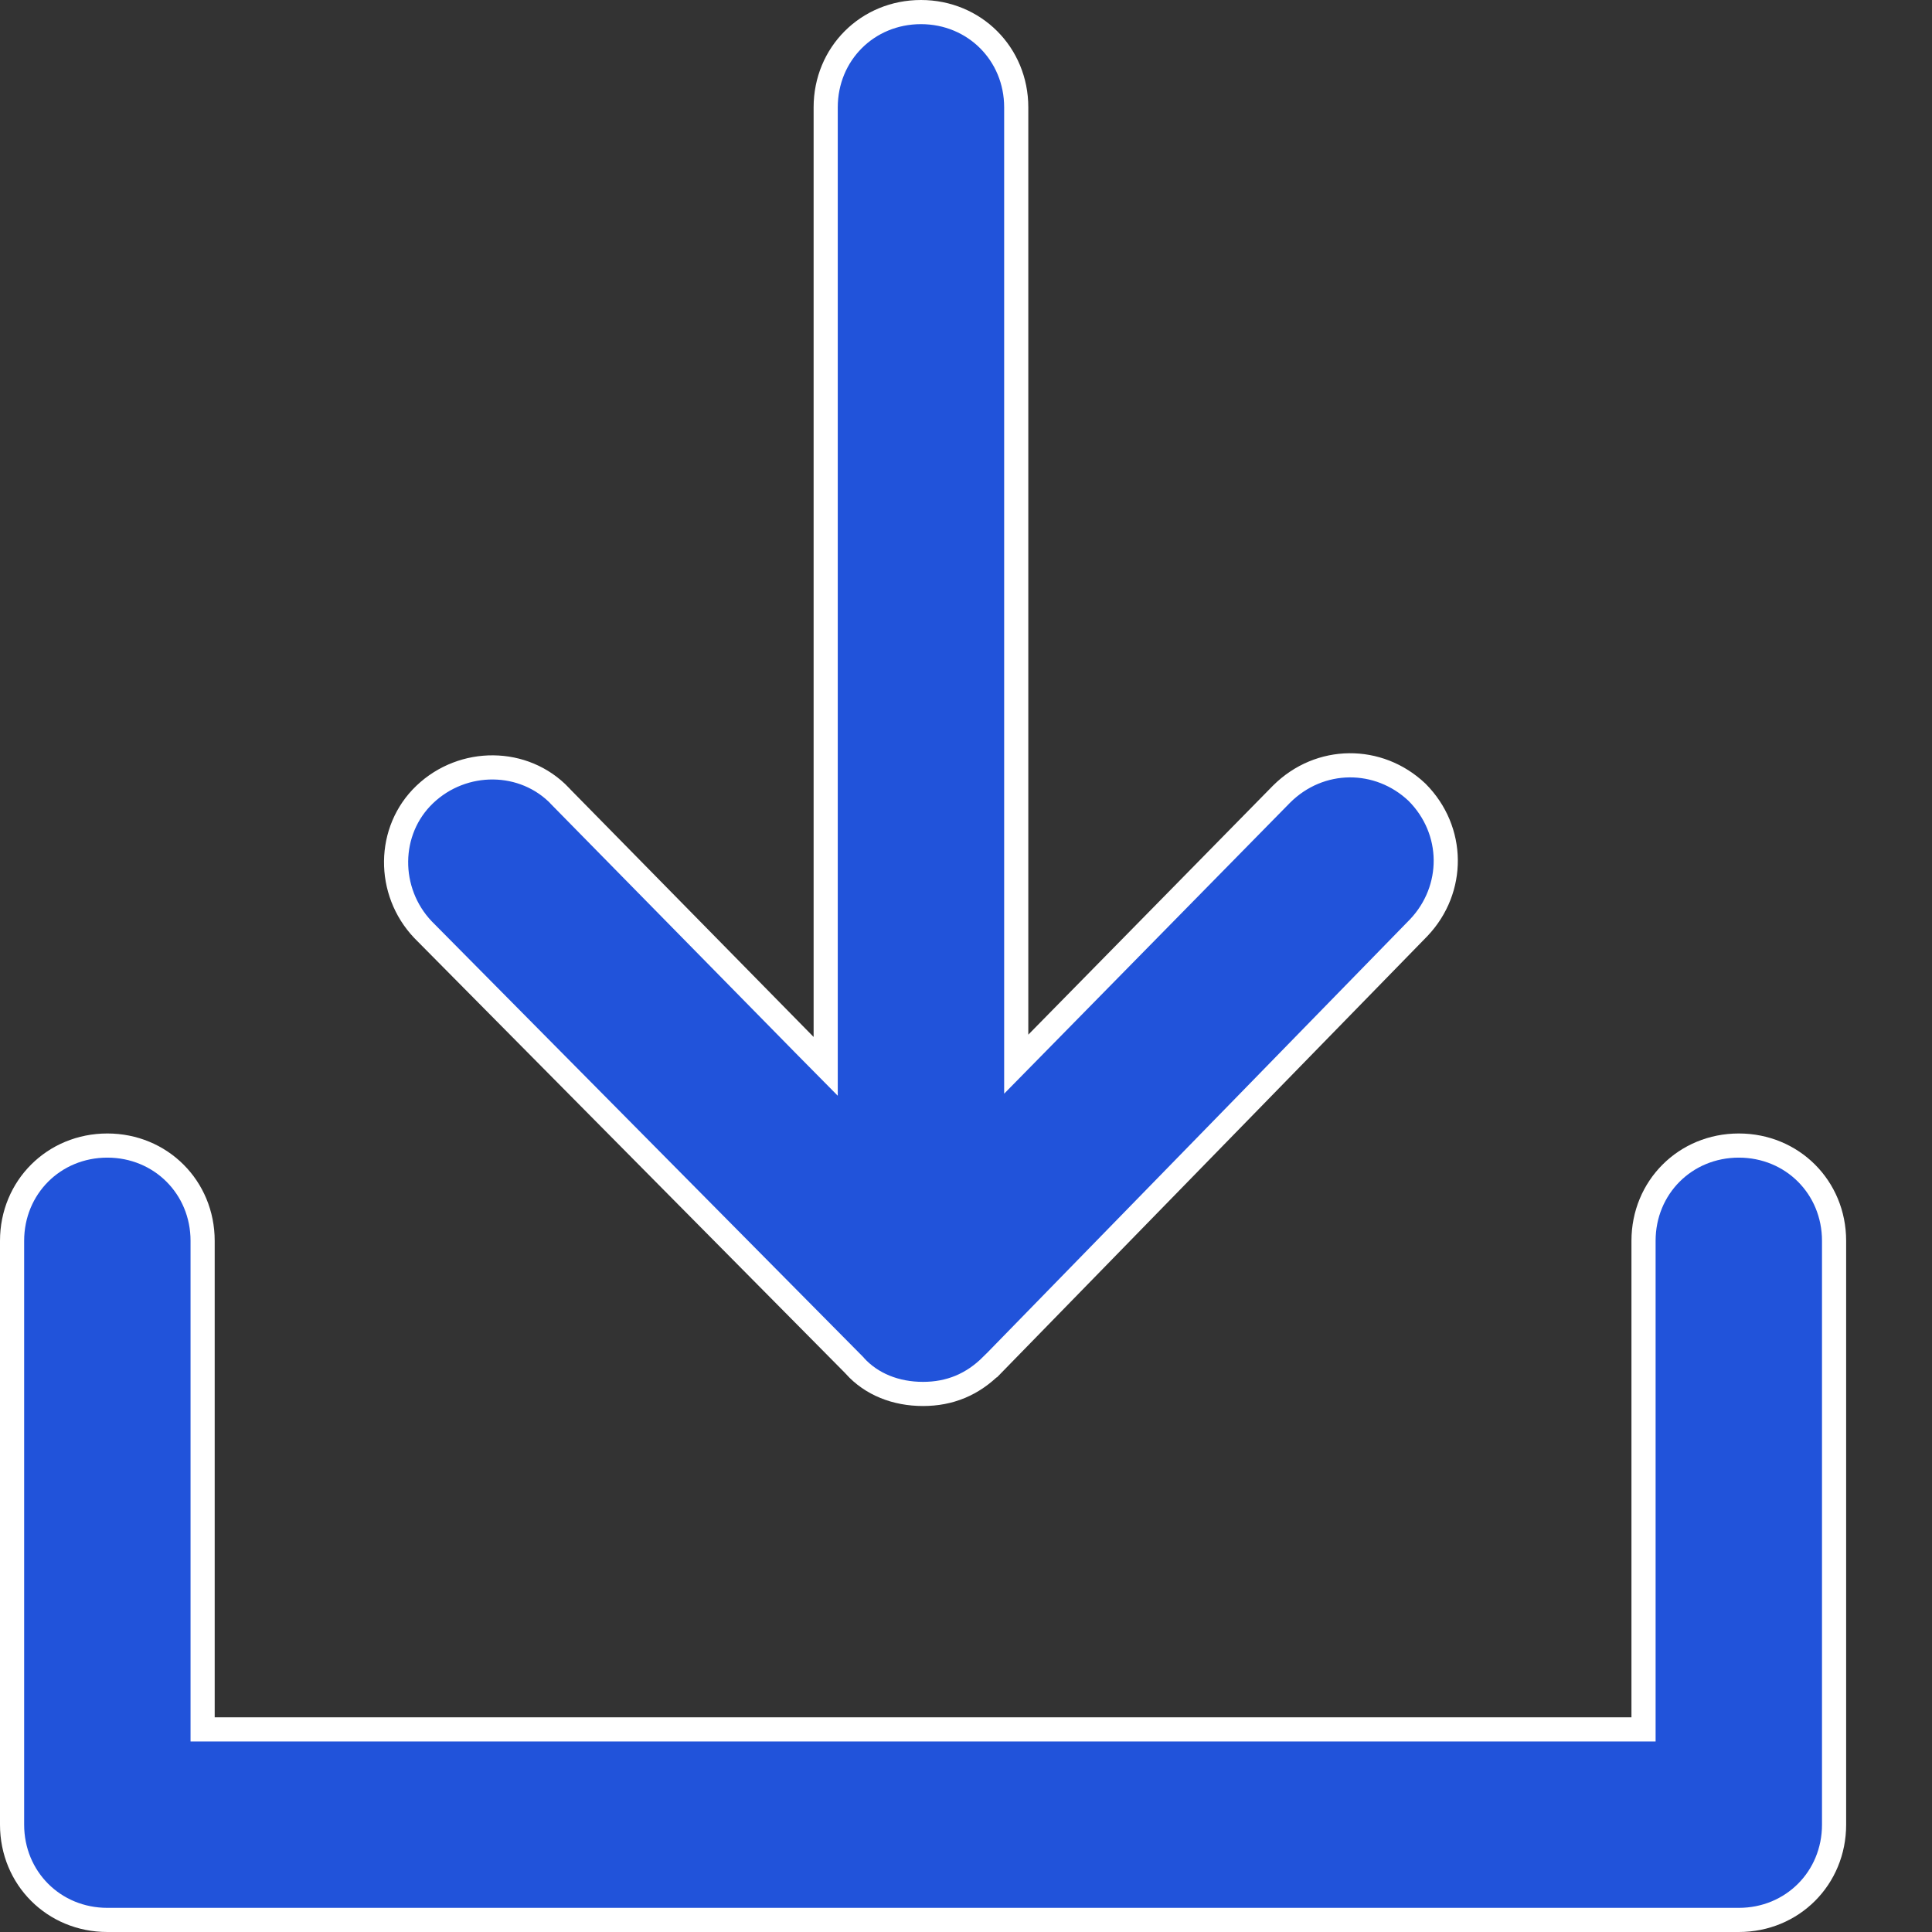 <svg width="16" height="16" viewBox="0 0 16 16" fill="none" xmlns="http://www.w3.org/2000/svg">
<rect x="0" y="0" width="16" height="16" fill="#333333" stroke="none"/>
<path d="M1.678 14.222V14.322H1.778H13.511H13.611V14.222V10.276C13.611 9.833 13.957 9.487 14.4 9.487C14.843 9.487 15.189 9.833 15.189 10.276V15.111C15.189 15.554 14.843 15.9 14.4 15.9H0.889C0.446 15.9 0.1 15.554 0.1 15.111V10.276C0.1 9.833 0.446 9.487 0.889 9.487C1.331 9.487 1.678 9.833 1.678 10.276V14.222ZM7.079 11.311L7.079 11.311L7.076 11.307L3.503 7.699C3.202 7.382 3.205 6.877 3.518 6.579C3.835 6.277 4.341 6.28 4.639 6.593L4.639 6.593L4.64 6.595L6.666 8.657L6.838 8.831V8.587V0.889C6.838 0.446 7.184 0.1 7.627 0.1C8.069 0.1 8.416 0.446 8.416 0.889V8.569V8.813L8.587 8.639L10.613 6.577C10.613 6.577 10.613 6.577 10.613 6.577C10.93 6.261 11.418 6.261 11.735 6.561C12.05 6.877 12.05 7.365 11.75 7.682C11.75 7.682 11.75 7.682 11.75 7.682L8.214 11.307C8.214 11.307 8.213 11.307 8.213 11.307C8.054 11.466 7.866 11.544 7.644 11.544C7.419 11.544 7.217 11.464 7.079 11.311Z" fill="#2153DA" stroke="white" stroke-width="0.2"/>
</svg>
